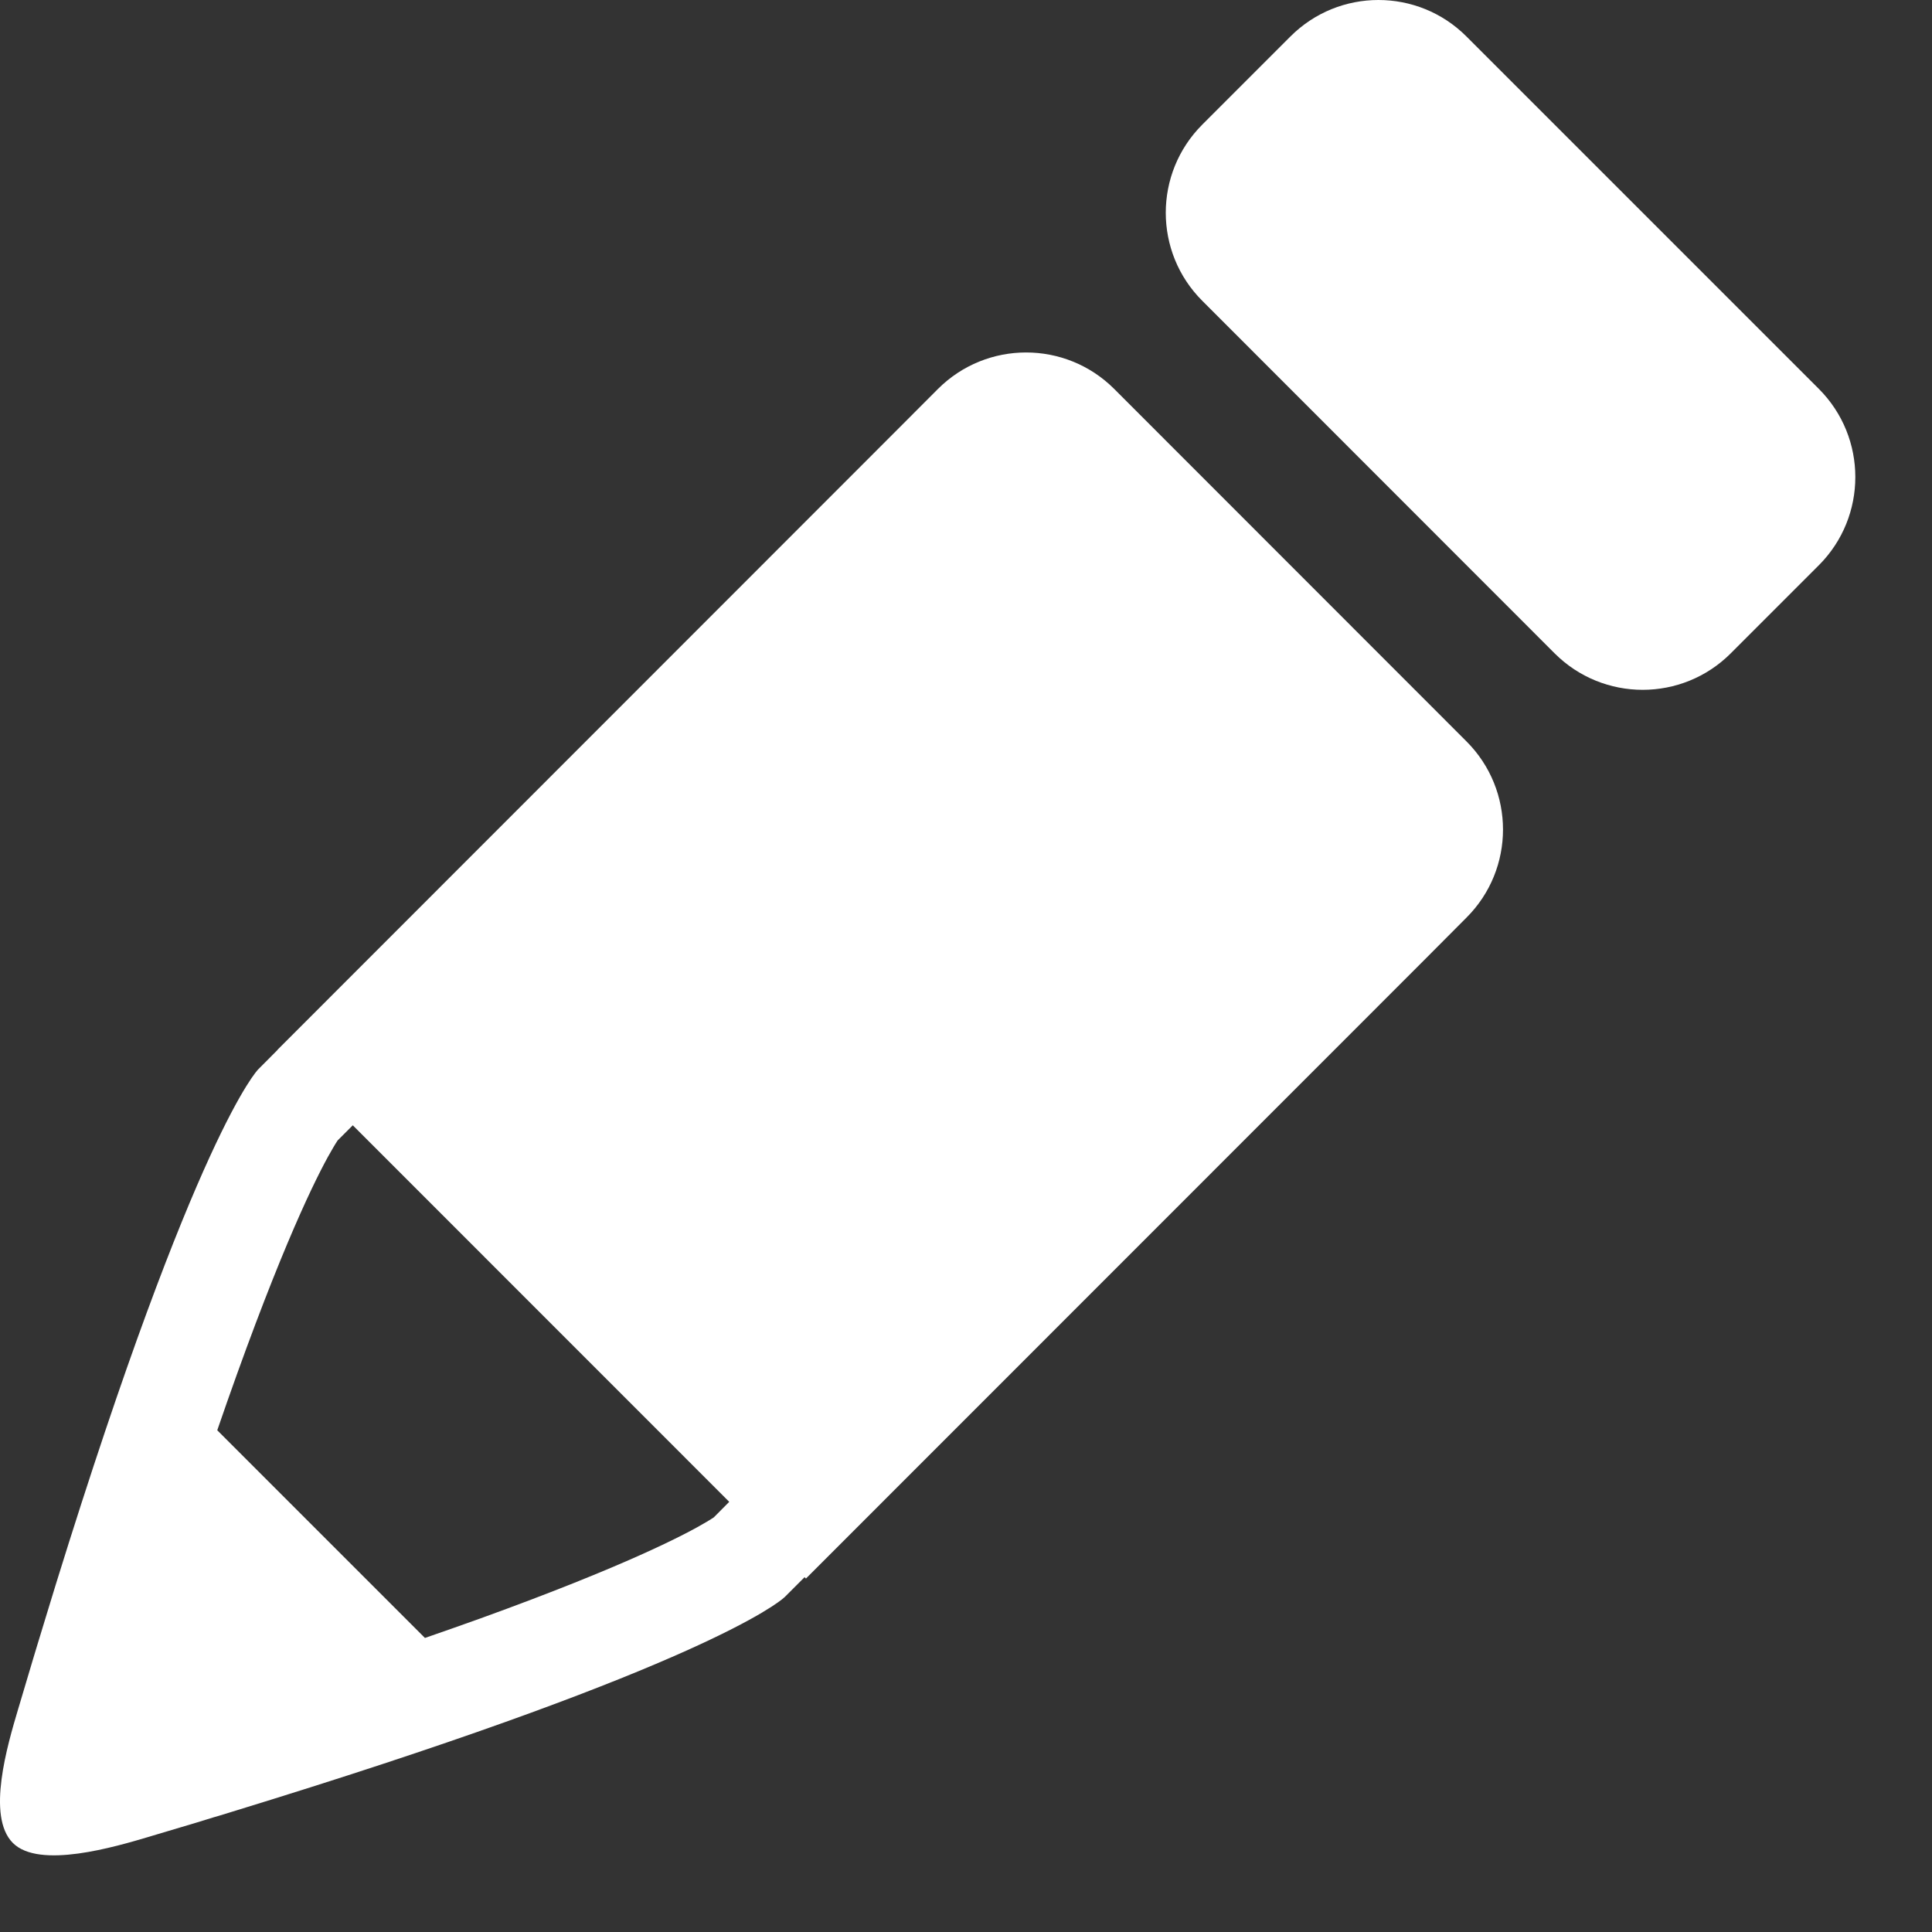 <svg width="20" height="20" viewBox="0 0 20 20" fill="none" xmlns="http://www.w3.org/2000/svg">
<rect x="0" y="0" width="20" height="20" fill="#333333" stroke="none"/>
<path fill-rule="evenodd" clip-rule="evenodd" d="M15.181 0.378L18.829 4.026C19.332 4.53 19.332 5.347 18.829 5.851L17.917 6.763C17.413 7.267 16.597 7.267 16.093 6.763L12.446 3.114C11.942 2.611 11.942 1.794 12.446 1.29L13.358 0.378C13.861 -0.126 14.678 -0.126 15.181 0.378ZM11.534 4.026C11.03 3.523 10.214 3.523 9.71 4.026L9.254 4.483L2.872 10.868L2.873 10.869L2.672 11.071C2.672 11.071 2.031 11.716 0.582 16.388L0.552 16.486C0.526 16.57 0.5 16.655 0.474 16.741C0.45 16.818 0.427 16.895 0.403 16.974L0.388 17.023L0.343 17.172C0.297 17.325 0.251 17.481 0.203 17.642L0.188 17.692C0.077 18.065 -0.142 18.803 0.133 19.078C0.405 19.352 1.19 19.119 1.55 19.012L1.566 19.007C1.726 18.96 1.88 18.913 2.032 18.868C2.094 18.849 2.154 18.831 2.214 18.812L2.239 18.805L2.266 18.797C2.331 18.777 2.395 18.758 2.458 18.738C2.549 18.71 2.638 18.683 2.726 18.655L2.804 18.631C7.252 17.247 8.051 16.598 8.117 16.538L8.118 16.537L8.123 16.533L8.329 16.327L8.343 16.341L14.726 9.956L14.726 9.956L15.181 9.499C15.685 8.996 15.685 8.179 15.181 7.675L11.534 4.026ZM7.389 15.708C7.383 15.712 7.375 15.717 7.367 15.722L7.352 15.732L7.335 15.742L7.317 15.753C7.105 15.88 6.482 16.208 4.97 16.755C4.793 16.819 4.6 16.886 4.399 16.956L2.249 14.806C2.319 14.602 2.387 14.409 2.451 14.231C2.997 12.713 3.325 12.088 3.451 11.877L3.46 11.862L3.472 11.842L3.481 11.828L3.495 11.806L3.652 11.649L7.549 15.547L7.389 15.708Z" fill="white"/>
</svg>
